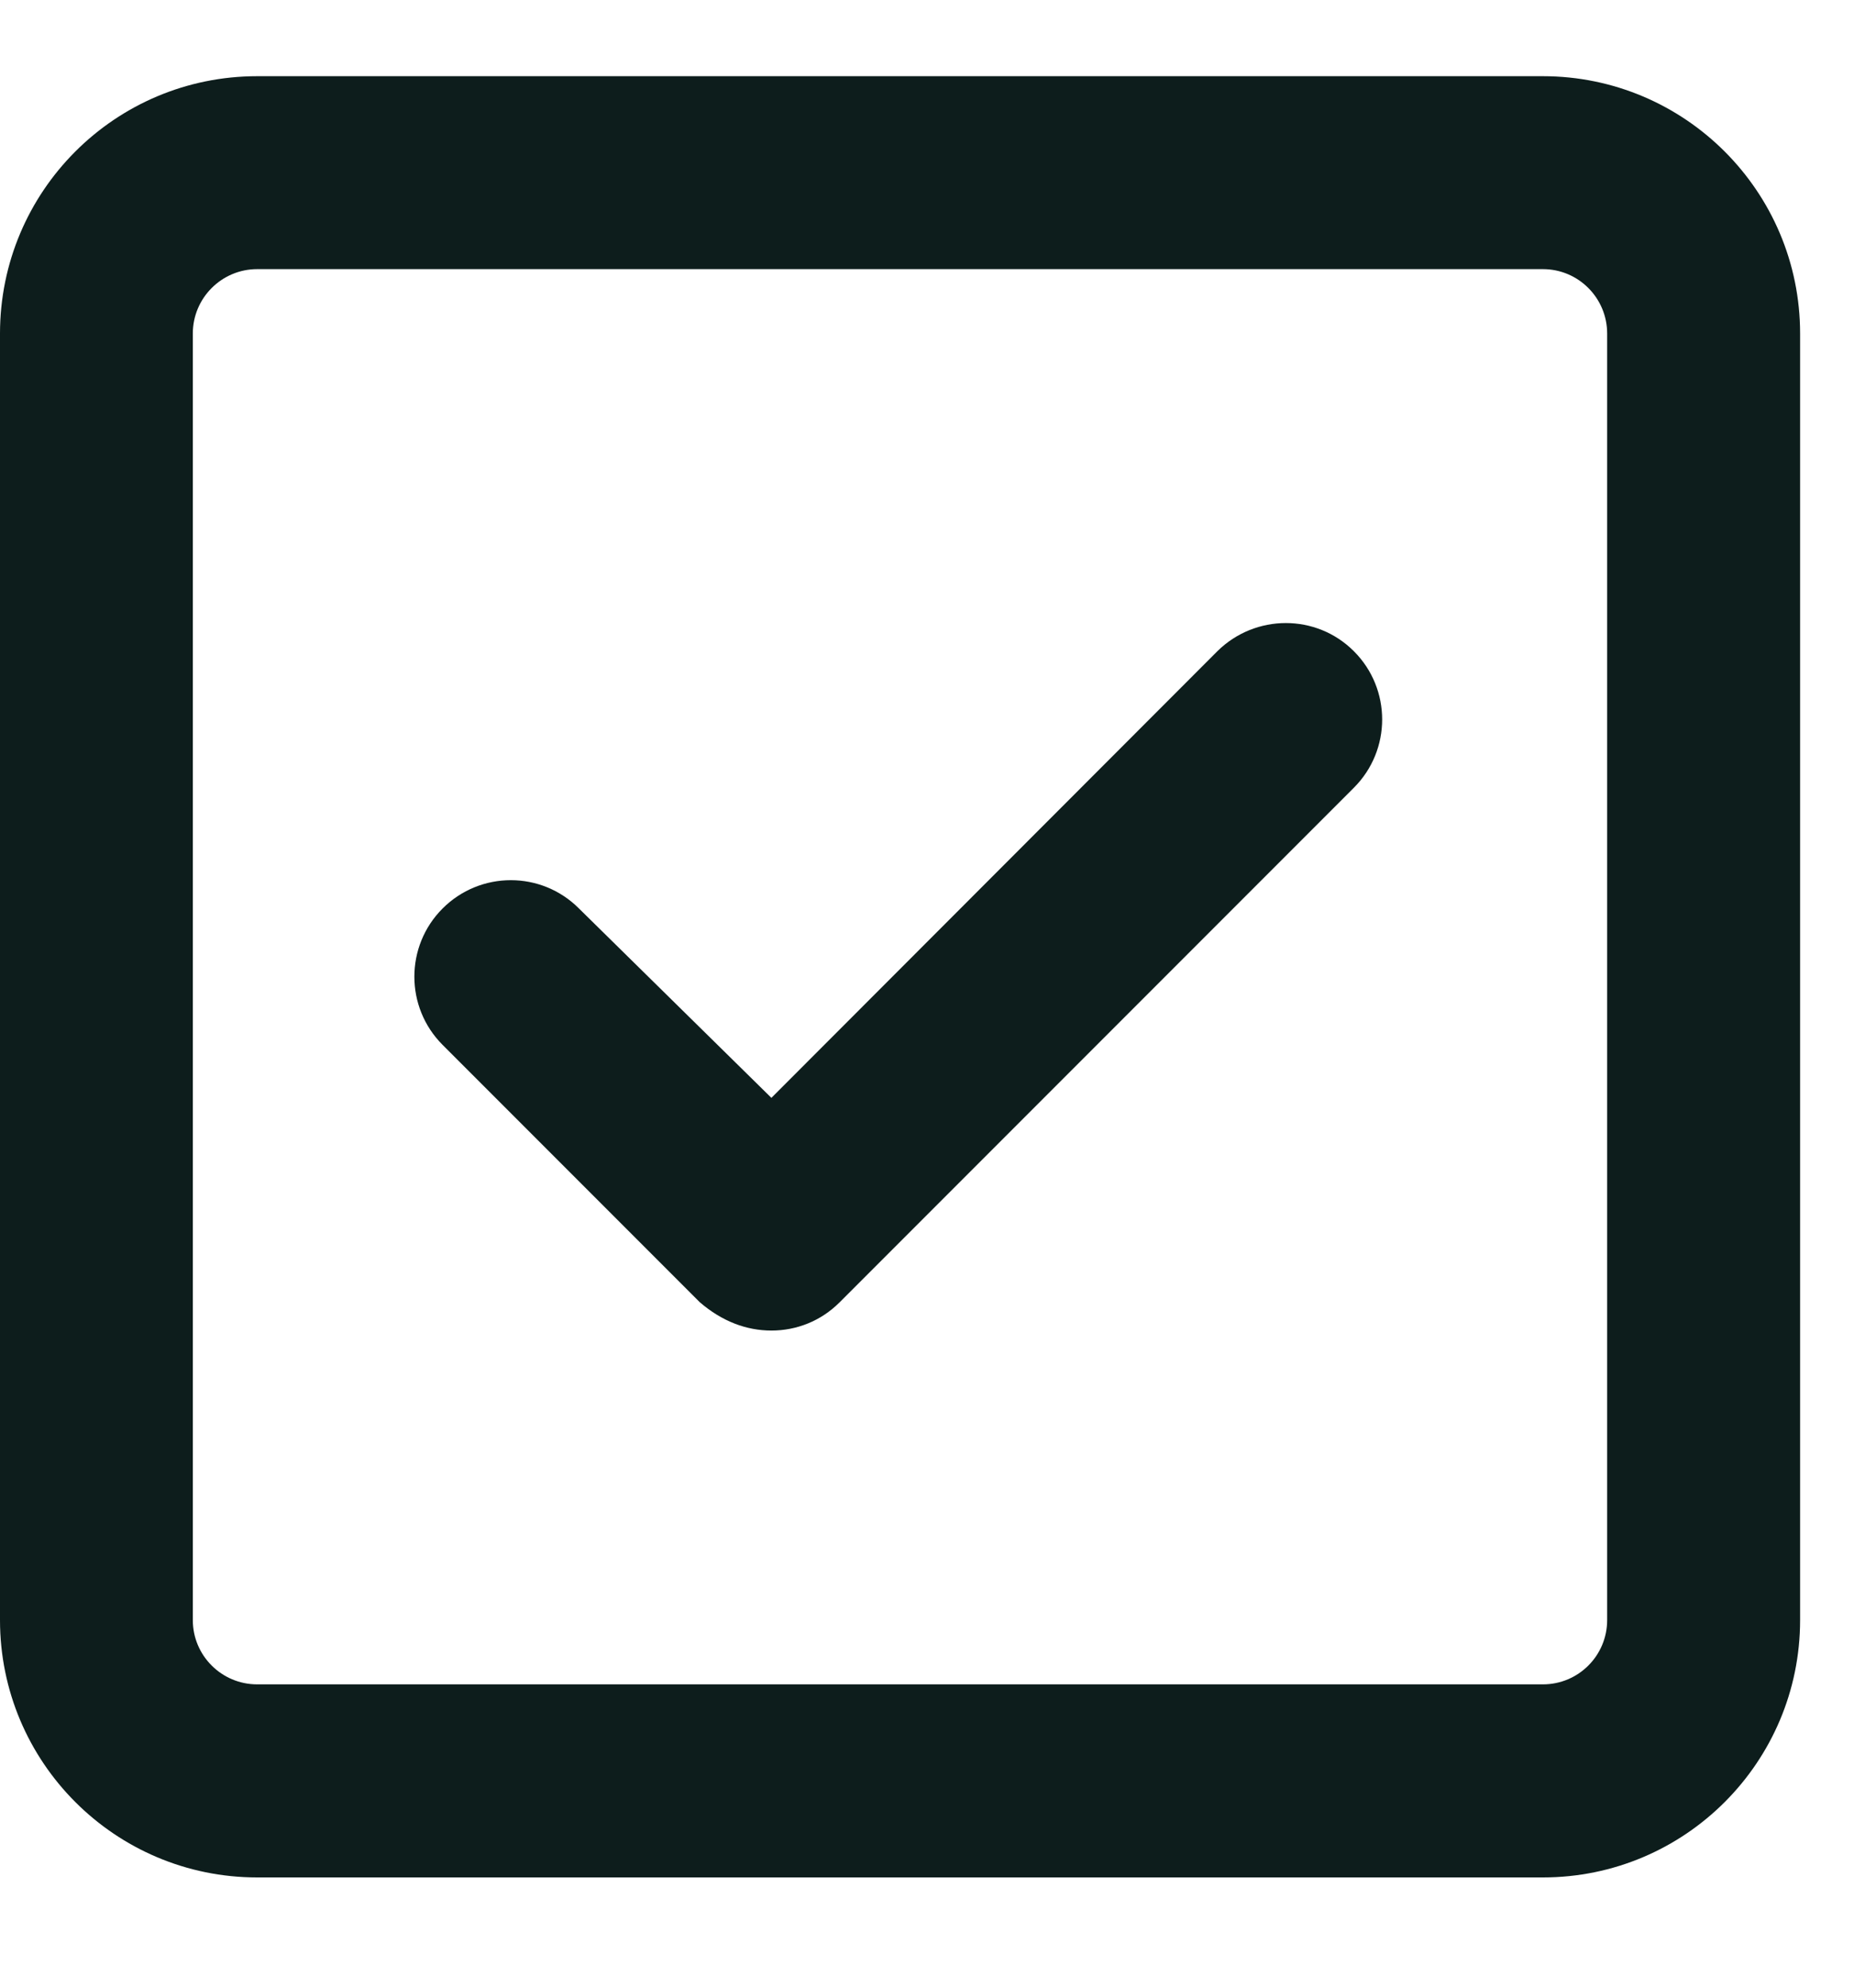 <svg width="14" height="15" viewBox="0 0 14 15" fill="none" xmlns="http://www.w3.org/2000/svg">
<path d="M11.651 0.575H1.942C0.869 0.575 0 1.444 0 2.517V12.226C0 13.298 0.869 14.168 1.942 14.168H11.651C12.723 14.168 13.593 13.298 13.593 12.226V2.517C13.593 1.444 12.722 0.575 11.651 0.575ZM12.136 12.226C12.136 12.494 11.919 12.711 11.651 12.711H1.942C1.674 12.711 1.456 12.494 1.456 12.226V2.517C1.456 2.249 1.674 2.031 1.942 2.031H11.651C11.919 2.031 12.136 2.249 12.136 2.517V12.226ZM9.193 4.914L5.825 8.285L4.372 6.856C4.088 6.571 3.627 6.571 3.342 6.856C3.058 7.14 3.058 7.601 3.342 7.885L5.284 9.827C5.452 9.972 5.637 10.041 5.825 10.041C6.014 10.041 6.198 9.97 6.34 9.828L10.224 5.944C10.508 5.66 10.508 5.199 10.224 4.915C9.94 4.63 9.479 4.632 9.193 4.914Z" fill="#0D1D1C"/>
</svg>
